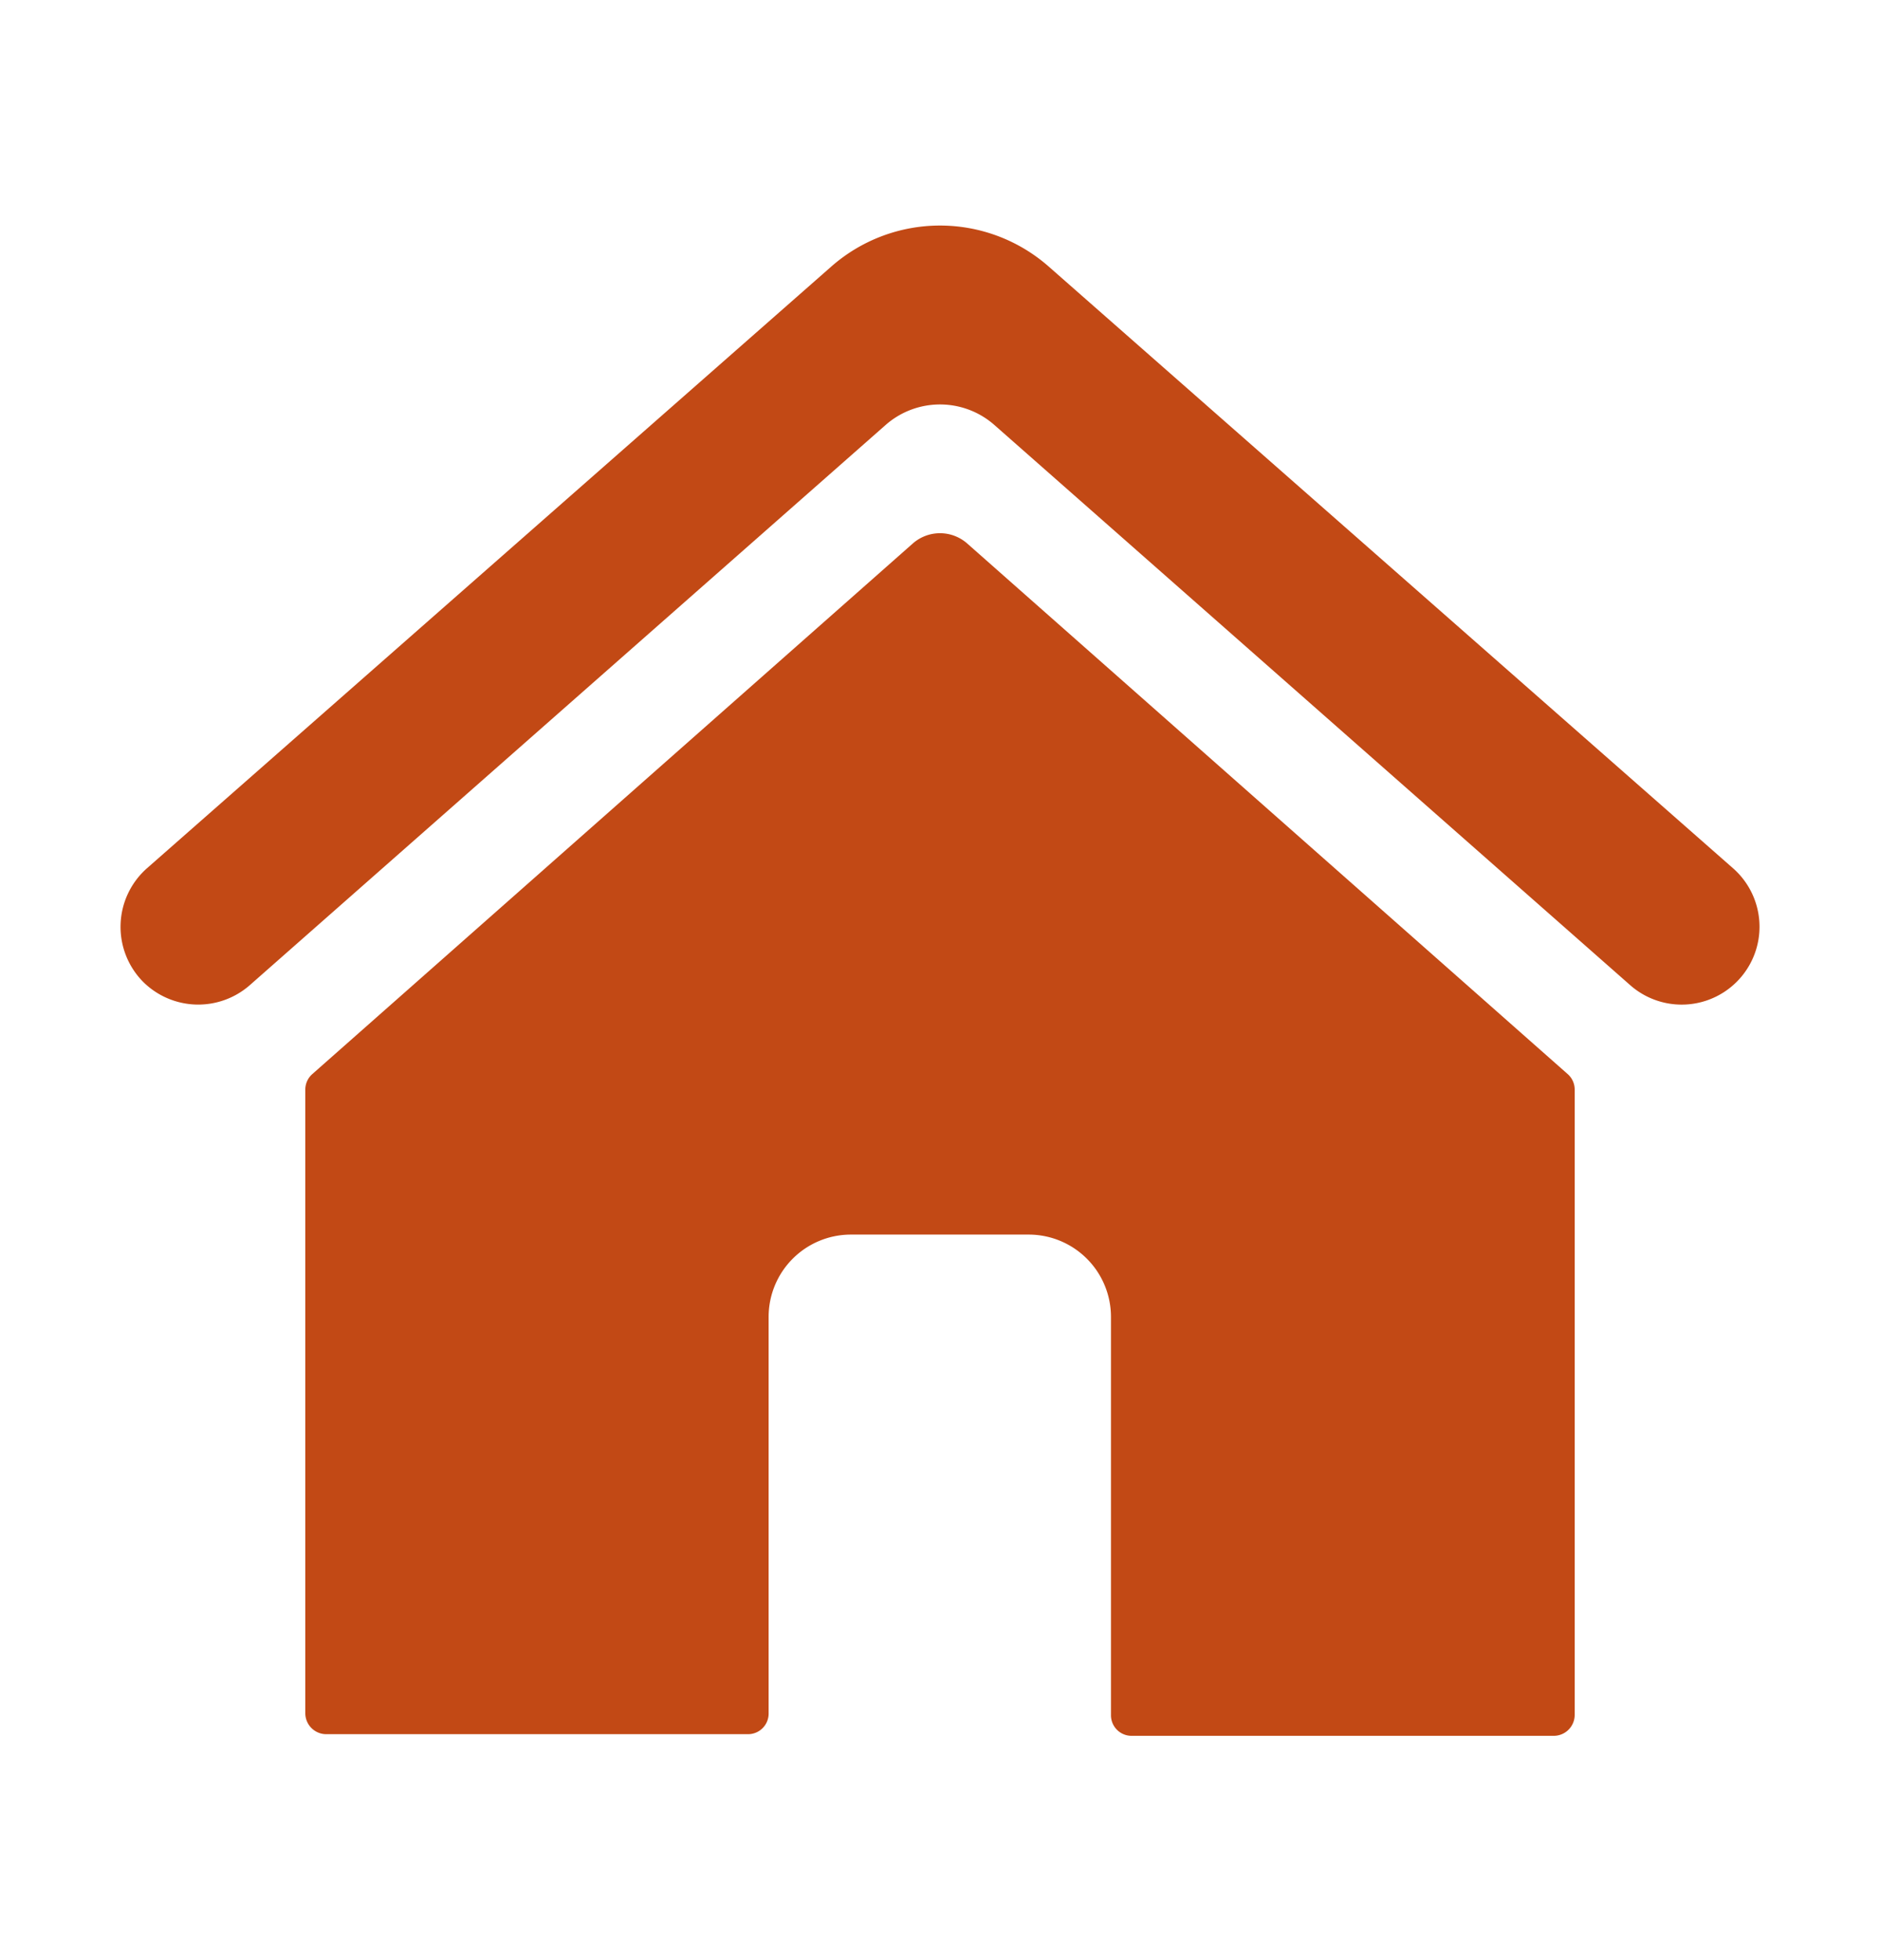 <svg xmlns="http://www.w3.org/2000/svg" viewBox="0 0 45.69 47.63"><defs><style>.cls-1{fill:#c24915;}</style></defs><g id="icons"><path class="cls-1" d="M38.1,26.1,23.51,13.21a1,1,0,0,0-1.33,0L7.59,26.1a.5.5,0,0,0-.17.38V41.64a.51.51,0,0,0,.5.5H18.18a.5.5,0,0,0,.5-.5V32a2,2,0,0,1,2-2H25a2,2,0,0,1,2,2v9.68a.5.5,0,0,0,.5.5H37.77a.51.51,0,0,0,.5-.5V26.48A.5.5,0,0,0,38.1,26.1Z"/><path class="cls-1" d="M42.12,21.1,25.49,6.48a4,4,0,0,0-5.29,0L3.57,21.1a1.9,1.9,0,0,0-.09,2.76h0a1.9,1.9,0,0,0,2.59.08L21.52,10.33a2,2,0,0,1,2.65,0L39.62,23.94a1.89,1.89,0,1,0,2.5-2.84Z"/></g></svg>